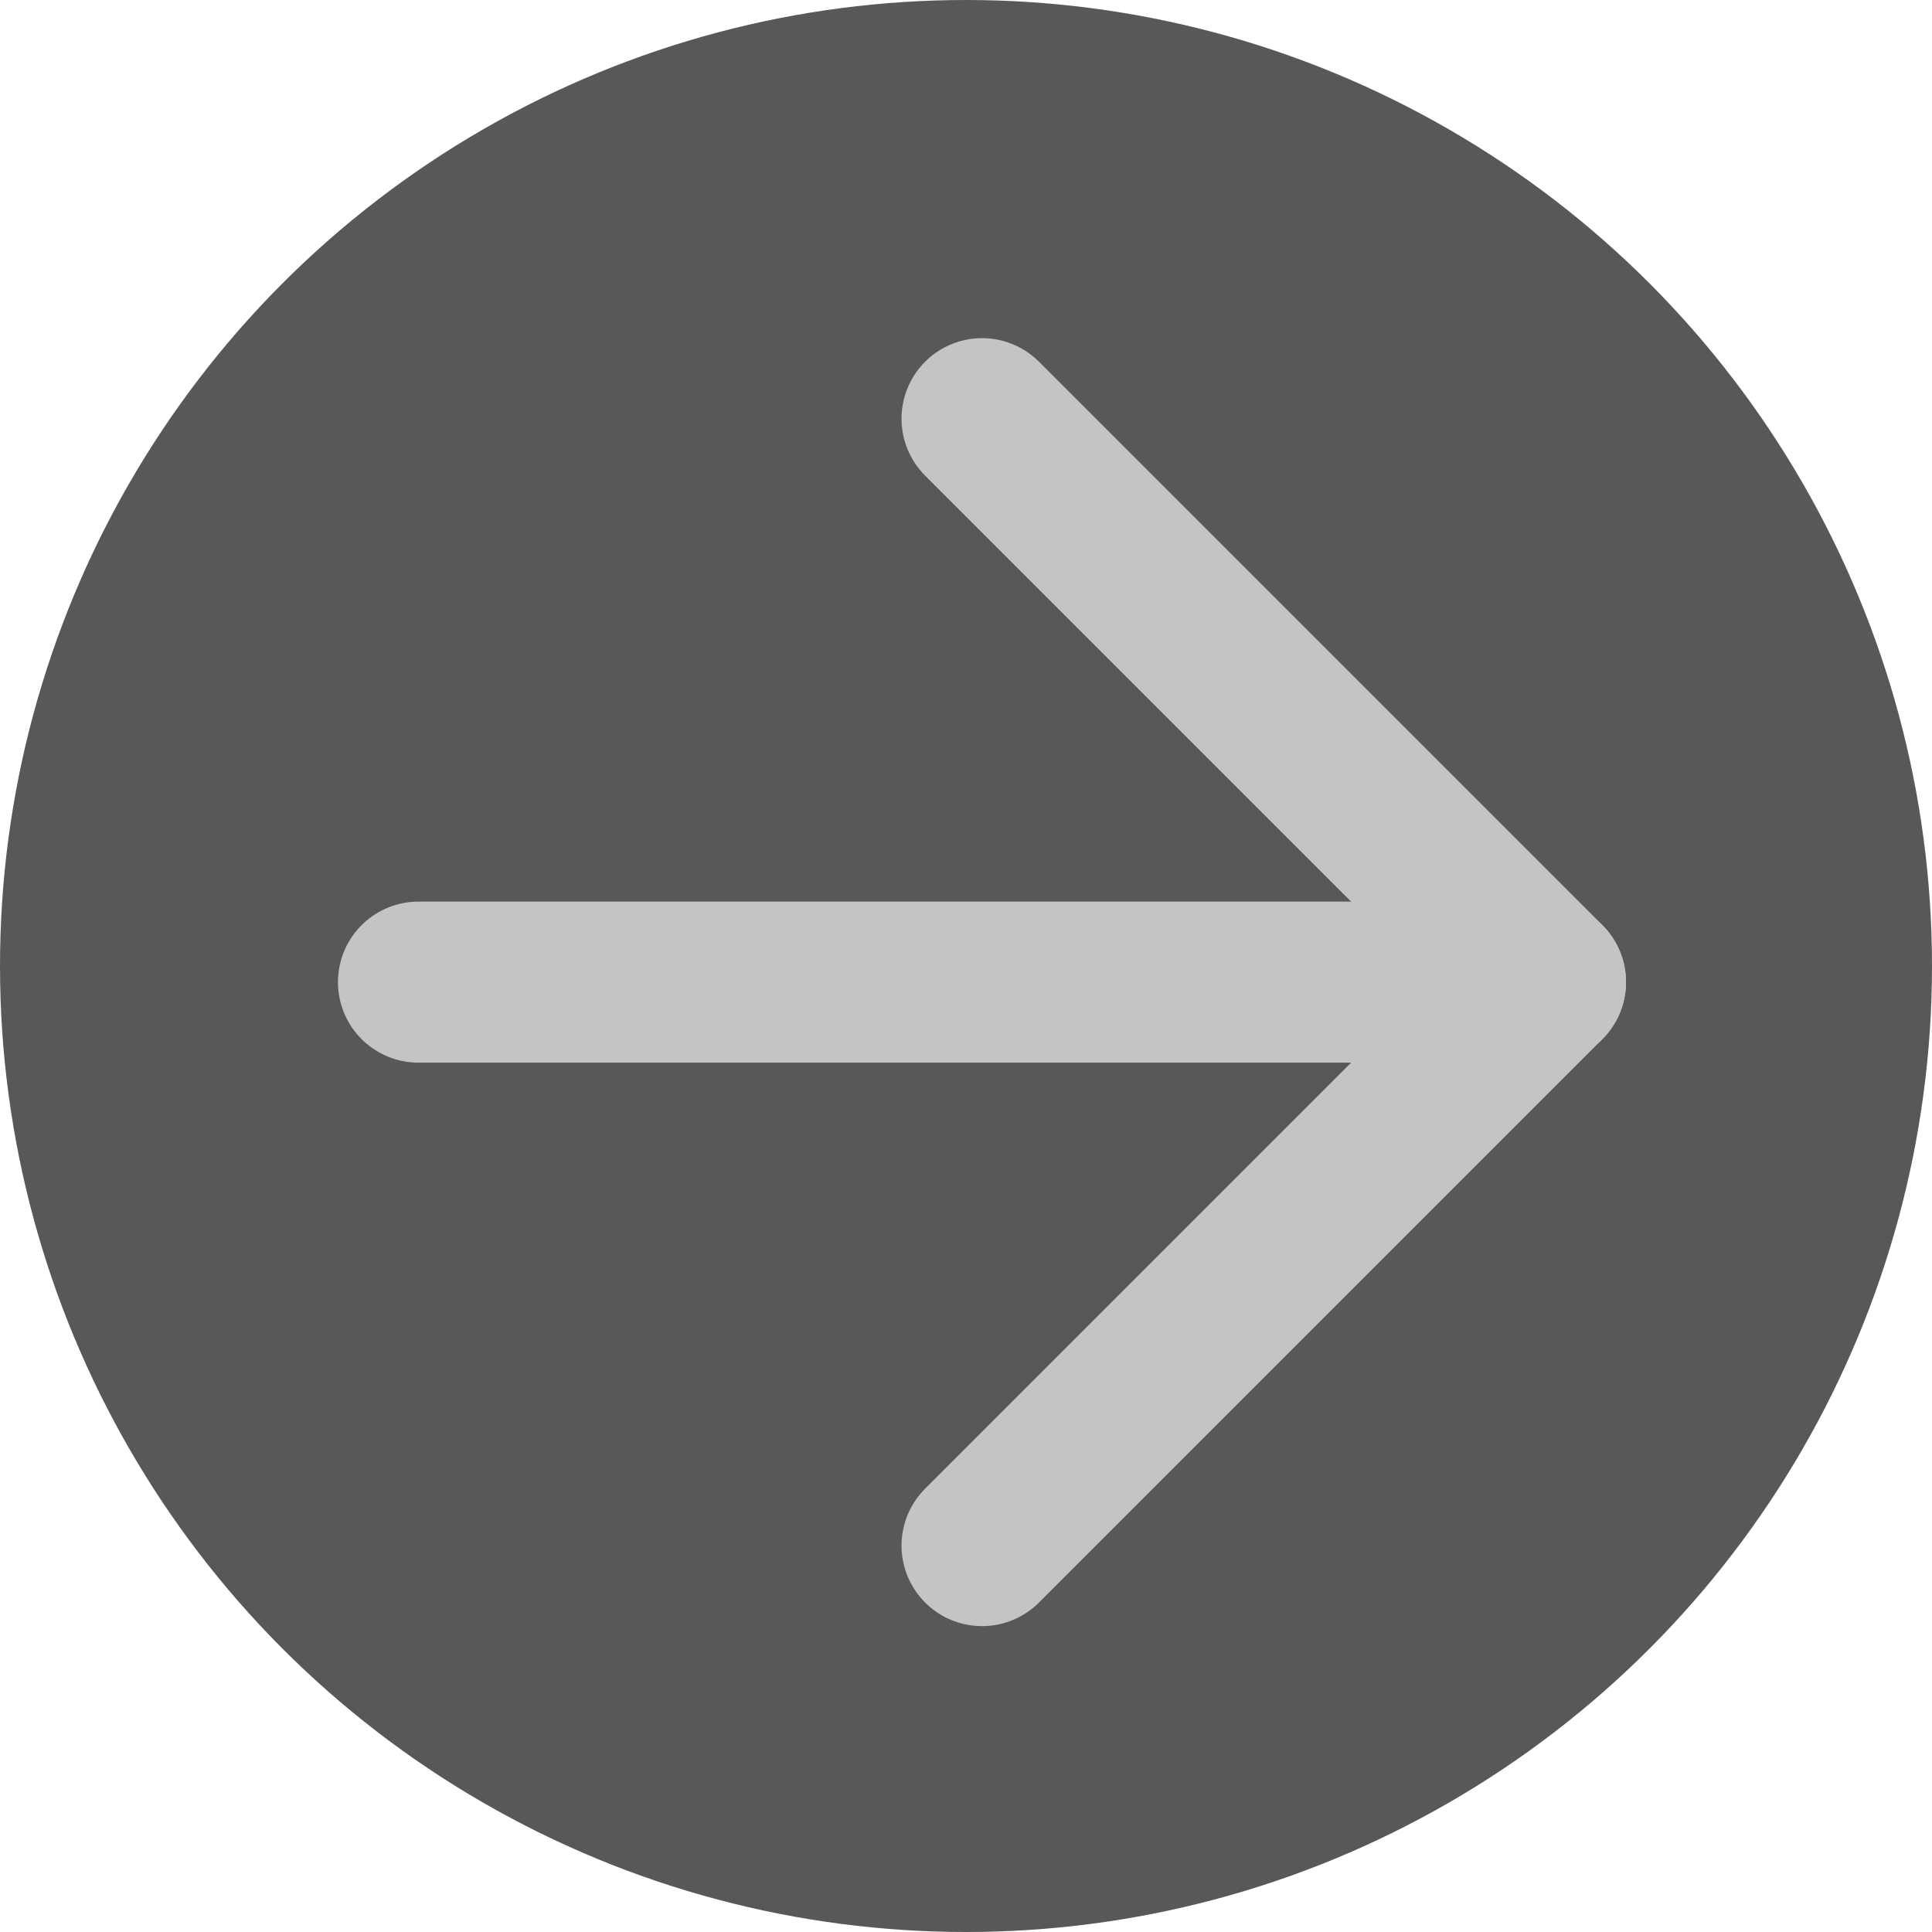 <svg width="20" height="20" viewBox="0 0 20 20" fill="none" xmlns="http://www.w3.org/2000/svg">
<circle cx="10" cy="10" r="10" transform="rotate(-180 10 10)" fill="#585858"/>
<path d="M4.332 10.167L15.999 10.167" stroke="#C4C4C4" stroke-width="1.667" stroke-linecap="round" stroke-linejoin="round"/>
<path d="M10.166 4.334L15.999 10.167L10.166 16" stroke="#C4C4C4" stroke-width="1.667" stroke-linecap="round" stroke-linejoin="round"/>
</svg>
